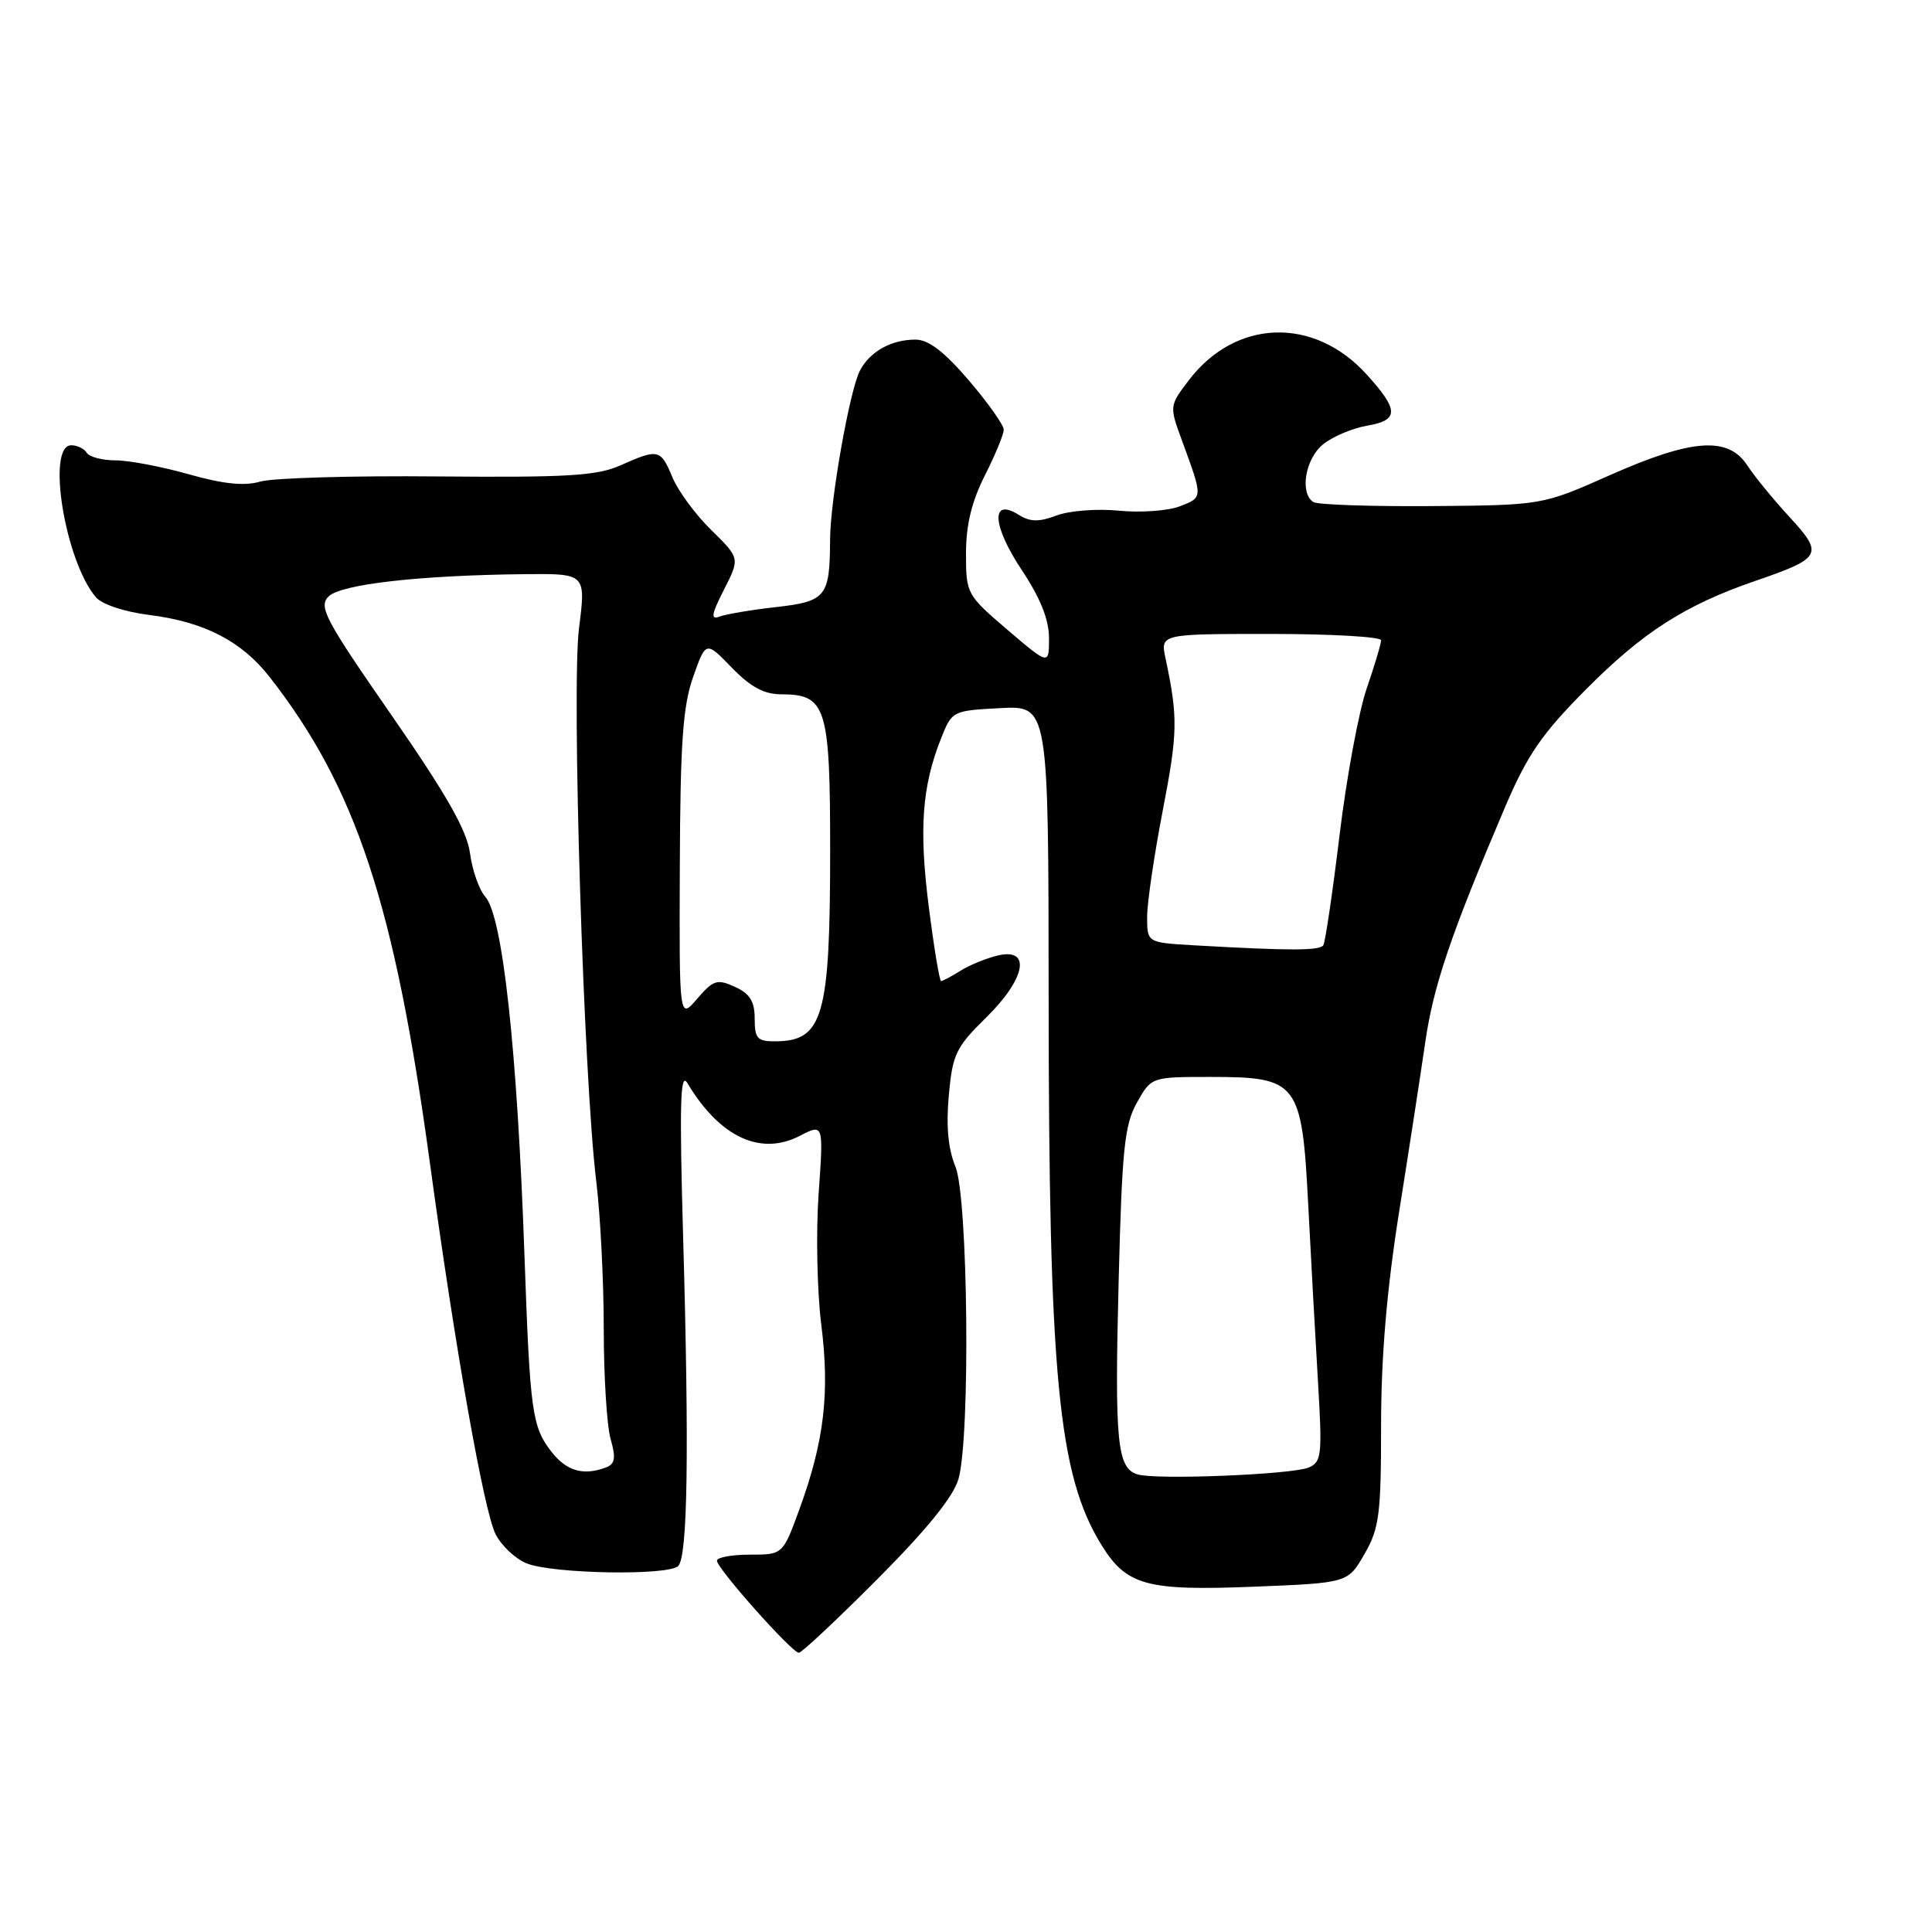 <?xml version="1.0" encoding="UTF-8" standalone="no"?>
<!DOCTYPE svg PUBLIC "-//W3C//DTD SVG 1.1//EN" "http://www.w3.org/Graphics/SVG/1.1/DTD/svg11.dtd" >
<svg xmlns="http://www.w3.org/2000/svg" xmlns:xlink="http://www.w3.org/1999/xlink" version="1.1" viewBox="0 0 256 256">
 <g >
 <path fill="currentColor"
d=" M 116.27 209.23 C 122.79 202.69 126.34 198.31 127.00 195.98 C 128.60 190.43 128.28 158.60 126.59 154.55 C 125.64 152.28 125.35 149.20 125.72 145.17 C 126.21 139.70 126.66 138.77 130.63 134.87 C 135.89 129.71 136.70 125.57 132.25 126.60 C 130.74 126.95 128.50 127.86 127.29 128.62 C 126.07 129.38 124.90 130.00 124.70 130.00 C 124.49 130.00 123.75 125.54 123.06 120.08 C 121.76 109.85 122.17 104.19 124.70 97.83 C 126.14 94.20 126.22 94.16 132.54 93.83 C 138.93 93.50 138.93 93.50 138.95 132.00 C 138.97 182.42 140.22 195.42 145.94 204.70 C 149.26 210.08 151.89 210.81 166.05 210.25 C 178.60 209.75 178.60 209.75 180.80 205.92 C 182.76 202.52 183.00 200.68 183.00 188.89 C 183.00 179.82 183.75 170.93 185.39 160.58 C 186.71 152.29 188.27 142.12 188.87 138.00 C 189.94 130.62 192.26 123.77 199.40 107.01 C 202.38 100.02 204.28 97.26 210.16 91.34 C 217.70 83.75 223.29 80.17 232.60 76.97 C 241.40 73.94 241.67 73.45 237.14 68.53 C 235.01 66.22 232.48 63.13 231.52 61.66 C 228.98 57.79 224.21 58.13 213.30 62.97 C 204.36 66.94 204.36 66.94 189.72 67.06 C 181.67 67.12 174.61 66.88 174.04 66.53 C 172.21 65.39 172.92 60.88 175.25 58.93 C 176.49 57.89 179.15 56.75 181.17 56.40 C 185.39 55.68 185.37 54.34 181.10 49.63 C 174.11 41.91 163.73 42.24 157.52 50.39 C 154.97 53.72 154.96 53.84 156.53 58.14 C 159.43 66.03 159.43 65.88 156.36 67.08 C 154.79 67.69 151.15 67.95 148.28 67.67 C 145.40 67.38 141.69 67.67 140.01 68.30 C 137.65 69.19 136.50 69.17 134.96 68.20 C 131.25 65.89 131.47 69.63 135.38 75.52 C 137.86 79.25 139.00 82.10 139.00 84.56 C 139.00 88.15 139.00 88.15 133.50 83.46 C 128.09 78.83 128.00 78.67 128.00 73.35 C 128.00 69.55 128.75 66.46 130.50 63.00 C 131.87 60.29 133.00 57.56 133.00 56.94 C 133.00 56.32 130.92 53.38 128.38 50.41 C 125.12 46.60 123.03 45.00 121.31 45.00 C 118.12 45.00 115.31 46.55 113.97 49.06 C 112.60 51.61 110.01 66.24 109.99 71.50 C 109.96 79.07 109.47 79.69 102.85 80.44 C 99.56 80.81 96.18 81.38 95.34 81.70 C 94.14 82.16 94.26 81.41 95.93 78.13 C 98.05 73.97 98.05 73.97 94.25 70.24 C 92.15 68.18 89.84 65.04 89.10 63.25 C 87.55 59.50 87.22 59.43 82.22 61.66 C 79.10 63.05 75.21 63.28 58.00 63.13 C 46.72 63.02 36.15 63.33 34.50 63.81 C 32.37 64.43 29.61 64.14 25.00 62.84 C 21.43 61.83 17.07 61.00 15.31 61.00 C 13.56 61.00 11.84 60.55 11.50 60.00 C 11.16 59.45 10.23 59.00 9.44 59.00 C 6.12 59.00 8.61 74.34 12.71 79.14 C 13.52 80.09 16.51 81.08 19.80 81.49 C 27.07 82.40 32.01 84.95 35.73 89.71 C 47.18 104.37 52.29 119.86 56.95 154.00 C 60.33 178.80 64.13 200.27 65.67 203.29 C 66.45 204.83 68.31 206.57 69.80 207.16 C 73.28 208.55 88.58 208.81 89.87 207.50 C 91.12 206.22 91.33 192.36 90.52 164.00 C 90.02 146.33 90.13 141.93 91.07 143.50 C 95.36 150.67 100.76 153.21 105.99 150.50 C 109.13 148.88 109.13 148.88 108.47 158.19 C 108.11 163.31 108.27 171.10 108.82 175.50 C 109.97 184.57 109.21 190.99 105.93 199.97 C 103.73 206.00 103.73 206.00 99.37 206.00 C 96.96 206.00 95.00 206.36 95.00 206.80 C 95.00 207.83 104.94 219.00 105.85 219.00 C 106.23 219.00 110.92 214.60 116.27 209.23 Z  M 150.75 195.37 C 148.02 194.56 147.68 191.17 148.23 169.62 C 148.67 152.28 149.00 149.03 150.65 146.10 C 152.56 142.70 152.56 142.70 160.44 142.70 C 172.00 142.70 172.51 143.37 173.35 159.71 C 173.71 166.74 174.29 177.27 174.64 183.09 C 175.22 192.86 175.12 193.74 173.39 194.46 C 171.13 195.39 153.24 196.11 150.75 195.37 Z  M 73.10 192.40 C 70.50 189.09 70.23 187.14 69.50 166.50 C 68.54 139.09 66.61 121.44 64.31 118.83 C 63.49 117.91 62.58 115.32 62.28 113.07 C 61.87 110.03 59.21 105.35 51.88 94.77 C 43.07 82.08 42.18 80.39 43.53 79.04 C 45.16 77.41 55.63 76.22 69.57 76.08 C 77.64 76.00 77.64 76.00 76.72 83.25 C 75.72 91.22 77.33 142.89 79.01 156.55 C 79.55 160.98 80.00 169.76 80.00 176.06 C 80.00 182.36 80.41 188.94 80.91 190.68 C 81.62 193.17 81.50 193.98 80.33 194.43 C 77.34 195.57 75.10 194.95 73.10 192.40 Z  M 100.00 134.98 C 100.00 132.69 99.37 131.67 97.38 130.76 C 95.03 129.69 94.52 129.85 92.38 132.34 C 90.00 135.11 90.00 135.11 90.08 114.81 C 90.14 98.45 90.48 93.57 91.84 89.71 C 93.53 84.92 93.53 84.92 96.96 88.46 C 99.46 91.04 101.25 92.00 103.54 92.00 C 109.47 92.00 110.00 93.68 110.00 112.59 C 110.00 134.71 109.07 137.95 102.75 137.98 C 100.35 138.00 100.00 137.61 100.00 134.98 Z  M 158.25 125.26 C 152.00 124.90 152.00 124.90 152.00 121.50 C 152.00 119.63 152.94 113.24 154.09 107.30 C 156.06 97.08 156.10 95.07 154.44 87.25 C 153.75 84.00 153.75 84.00 168.38 84.00 C 176.42 84.00 183.00 84.38 183.00 84.84 C 183.00 85.31 182.14 88.19 181.09 91.24 C 180.04 94.30 178.42 103.03 177.50 110.64 C 176.58 118.24 175.61 124.81 175.35 125.24 C 174.89 125.98 171.04 125.99 158.25 125.26 Z "/>
</g>
</svg>
